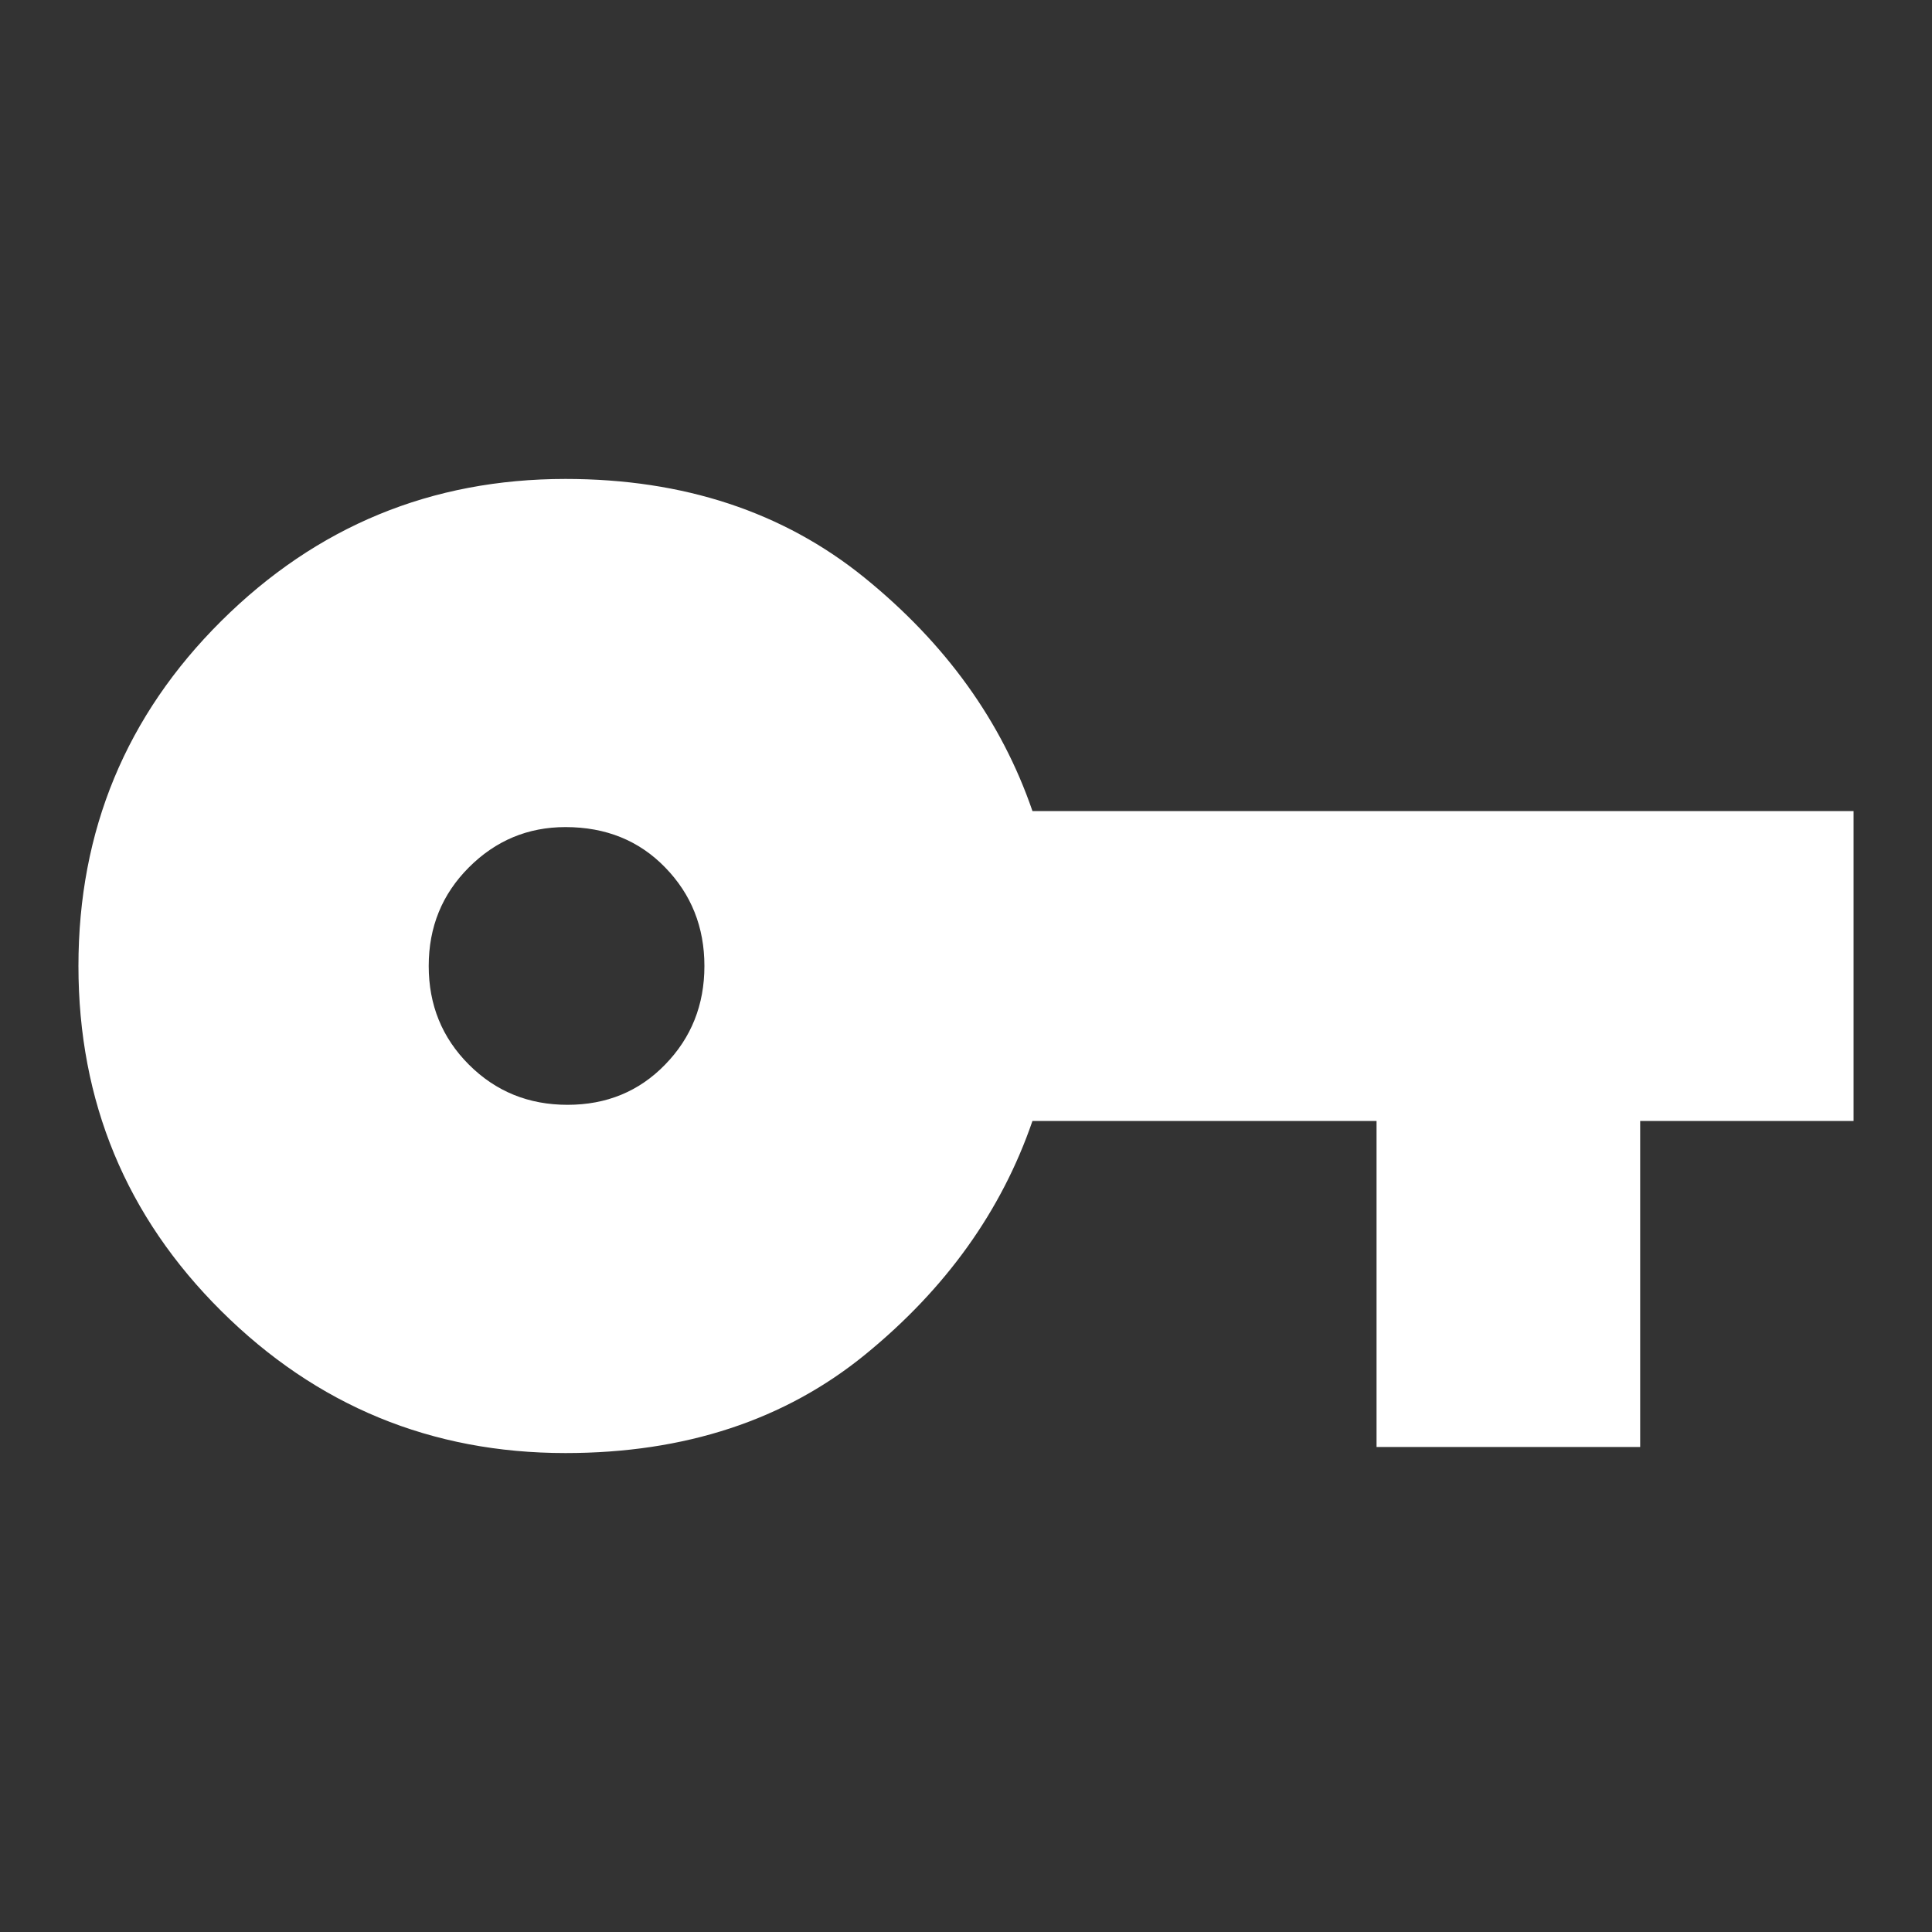 <svg width="20" height="20" viewBox="0 0 20 20" fill="none" xmlns="http://www.w3.org/2000/svg">
<rect x="0" y="0" width="20" height="20" fill="#333333" stroke="none"/>
<path d="M5.854 15.042C4.465 15.042 3.278 14.552 2.292 13.573C1.306 12.594 0.812 11.403 0.812 10C0.812 8.597 1.306 7.406 2.292 6.427C3.278 5.448 4.465 4.958 5.854 4.958C7.076 4.958 8.108 5.299 8.948 5.979C9.788 6.66 10.368 7.465 10.688 8.396H19.188V11.604H16.979V14.979H14.25V11.604H10.688C10.368 12.535 9.792 13.34 8.958 14.021C8.125 14.701 7.09 15.042 5.854 15.042ZM5.875 11.437C6.278 11.437 6.615 11.299 6.885 11.021C7.156 10.743 7.292 10.403 7.292 10C7.292 9.597 7.156 9.257 6.885 8.979C6.615 8.701 6.271 8.562 5.854 8.562C5.465 8.562 5.132 8.701 4.854 8.979C4.576 9.257 4.438 9.597 4.438 10C4.438 10.403 4.576 10.743 4.854 11.021C5.132 11.299 5.472 11.437 5.875 11.437Z" fill="white"/>
</svg>
